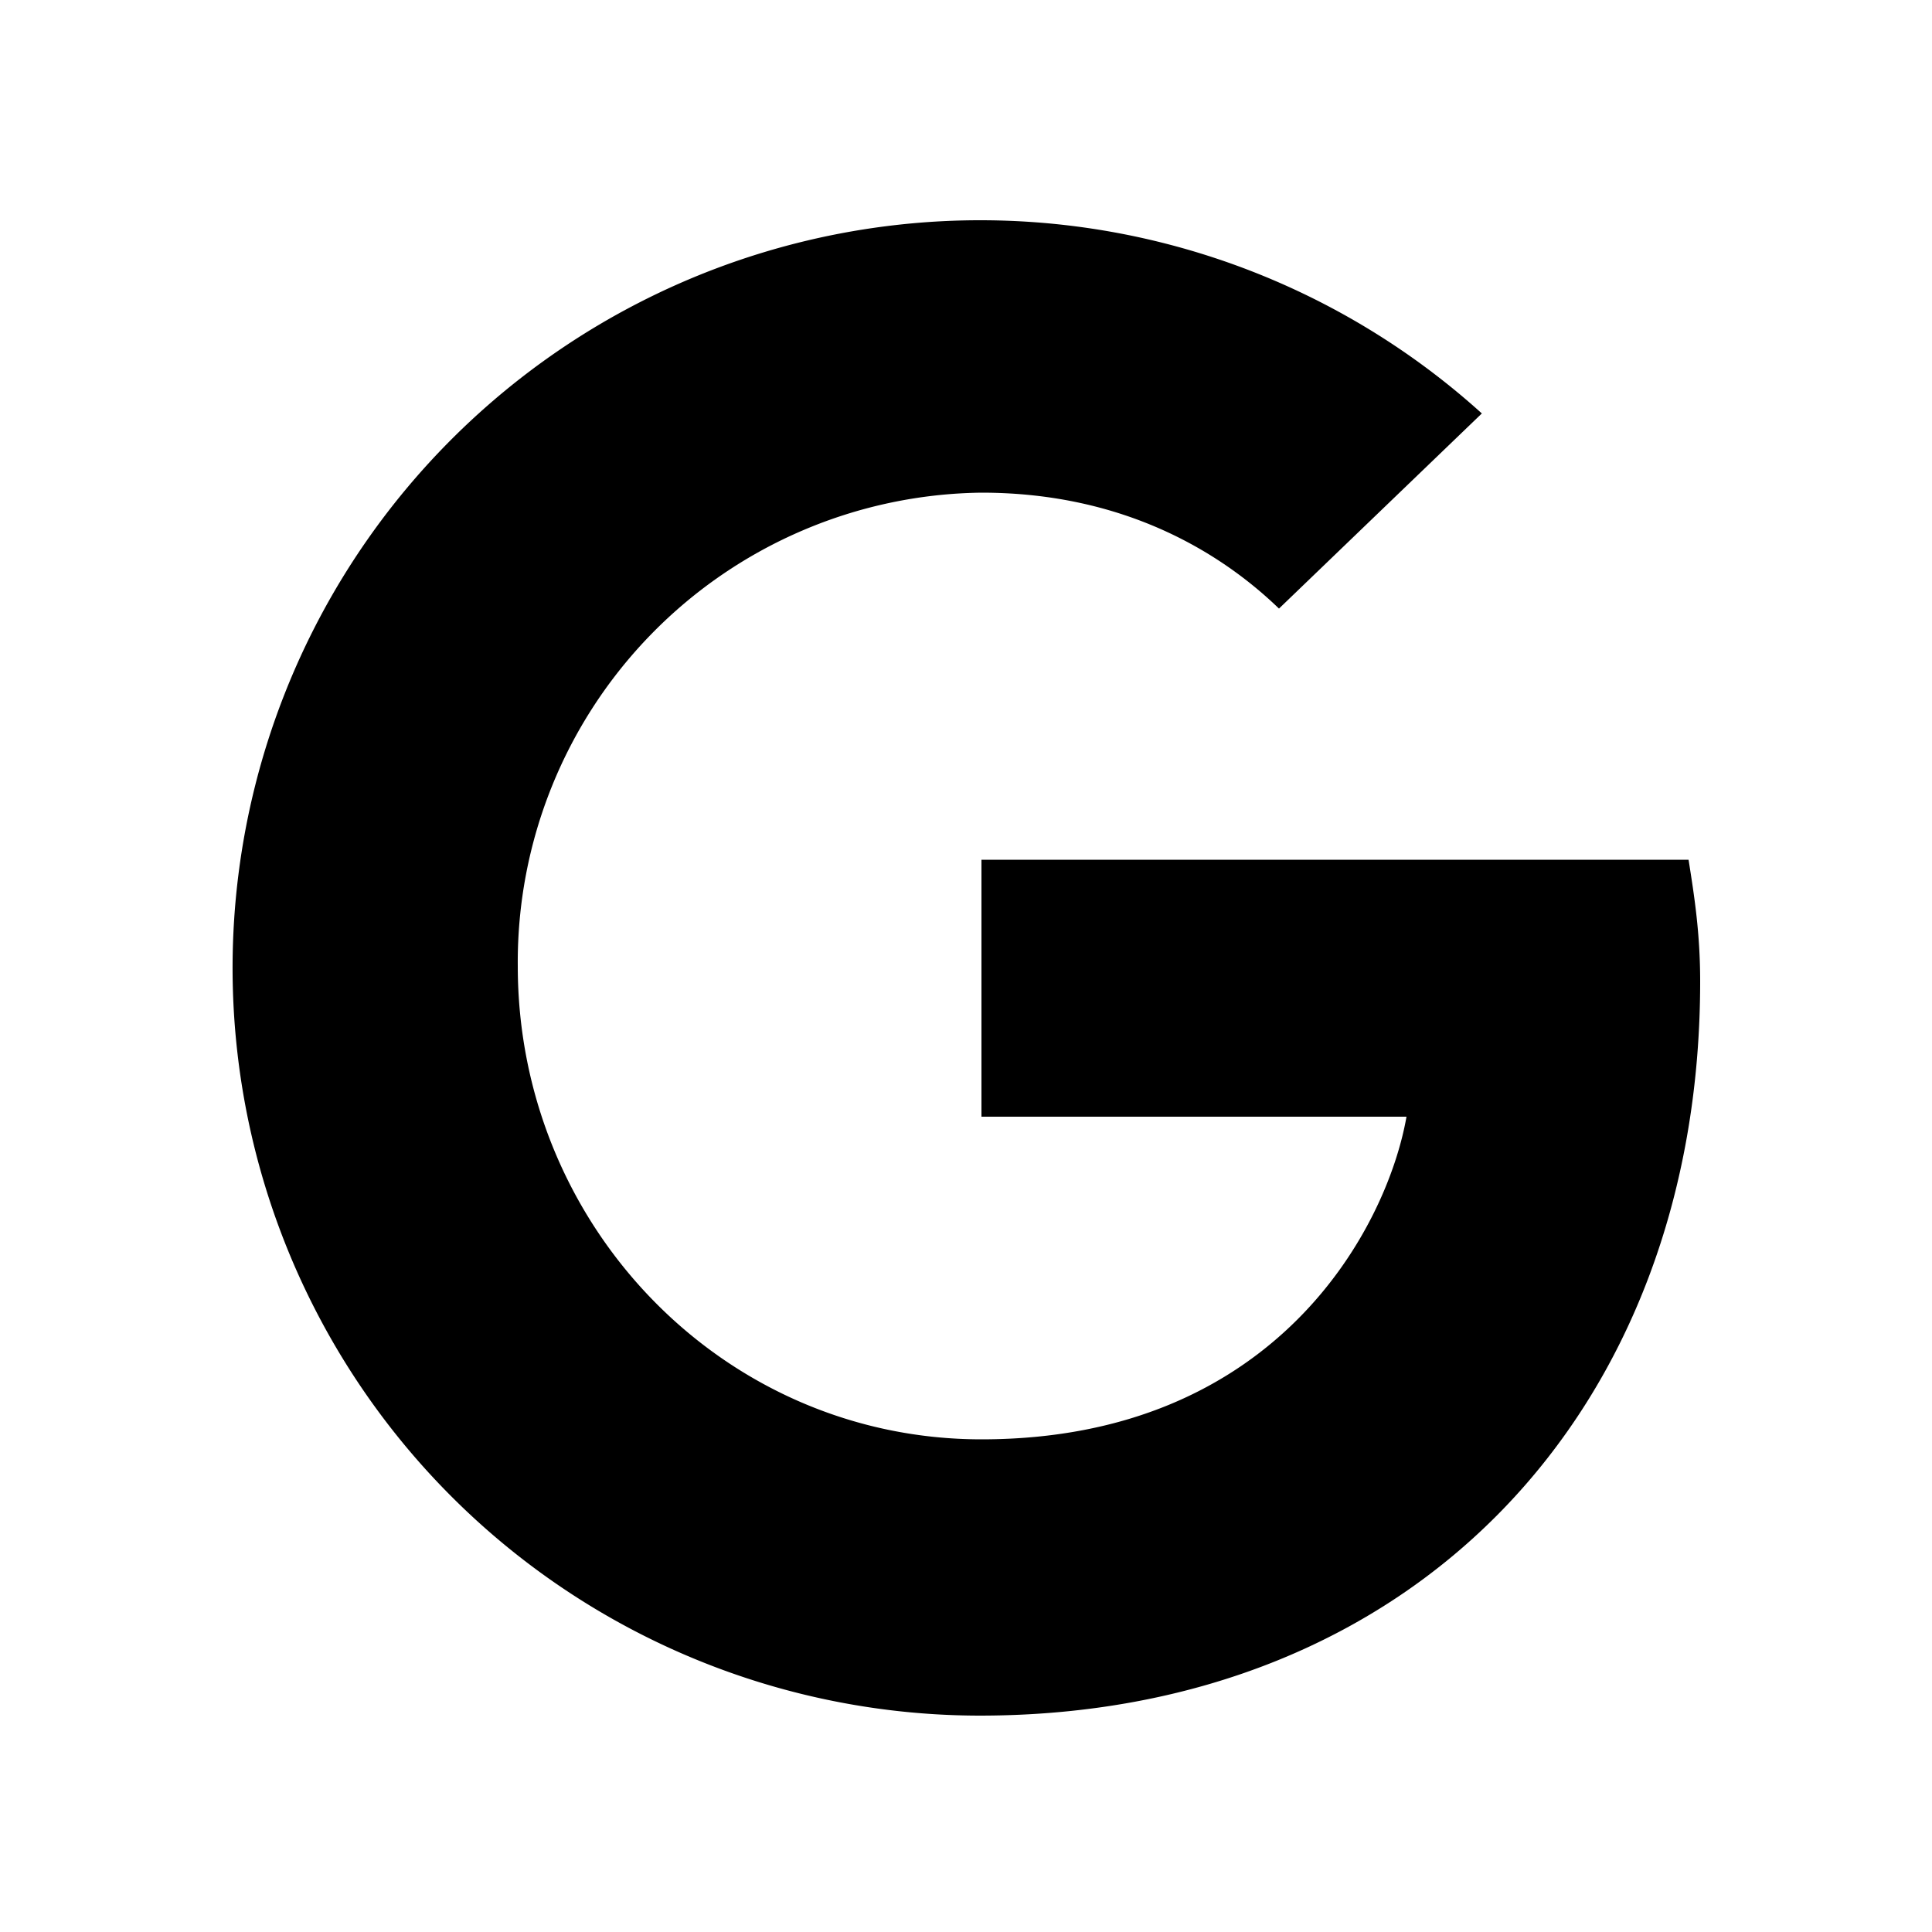 <svg width='32' height='32' viewBox="0 0 100 100" xmlns="http://www.w3.org/2000/svg"><path d="M50.8 44.5v13.3h22c-1 5.7-6.7 16.7-22 16.7-13.3 0-24-11-24-24.5a24.3 24.3 0 0124-24.5c7.5 0 12.5 3.2 15.4 6l10.5-10.1a38.7 38.7 0 10-26 67.4C73.2 88.8 88 73 88 50.8c0-2.5-.3-4.4-.6-6.3H50.8z"/></svg>